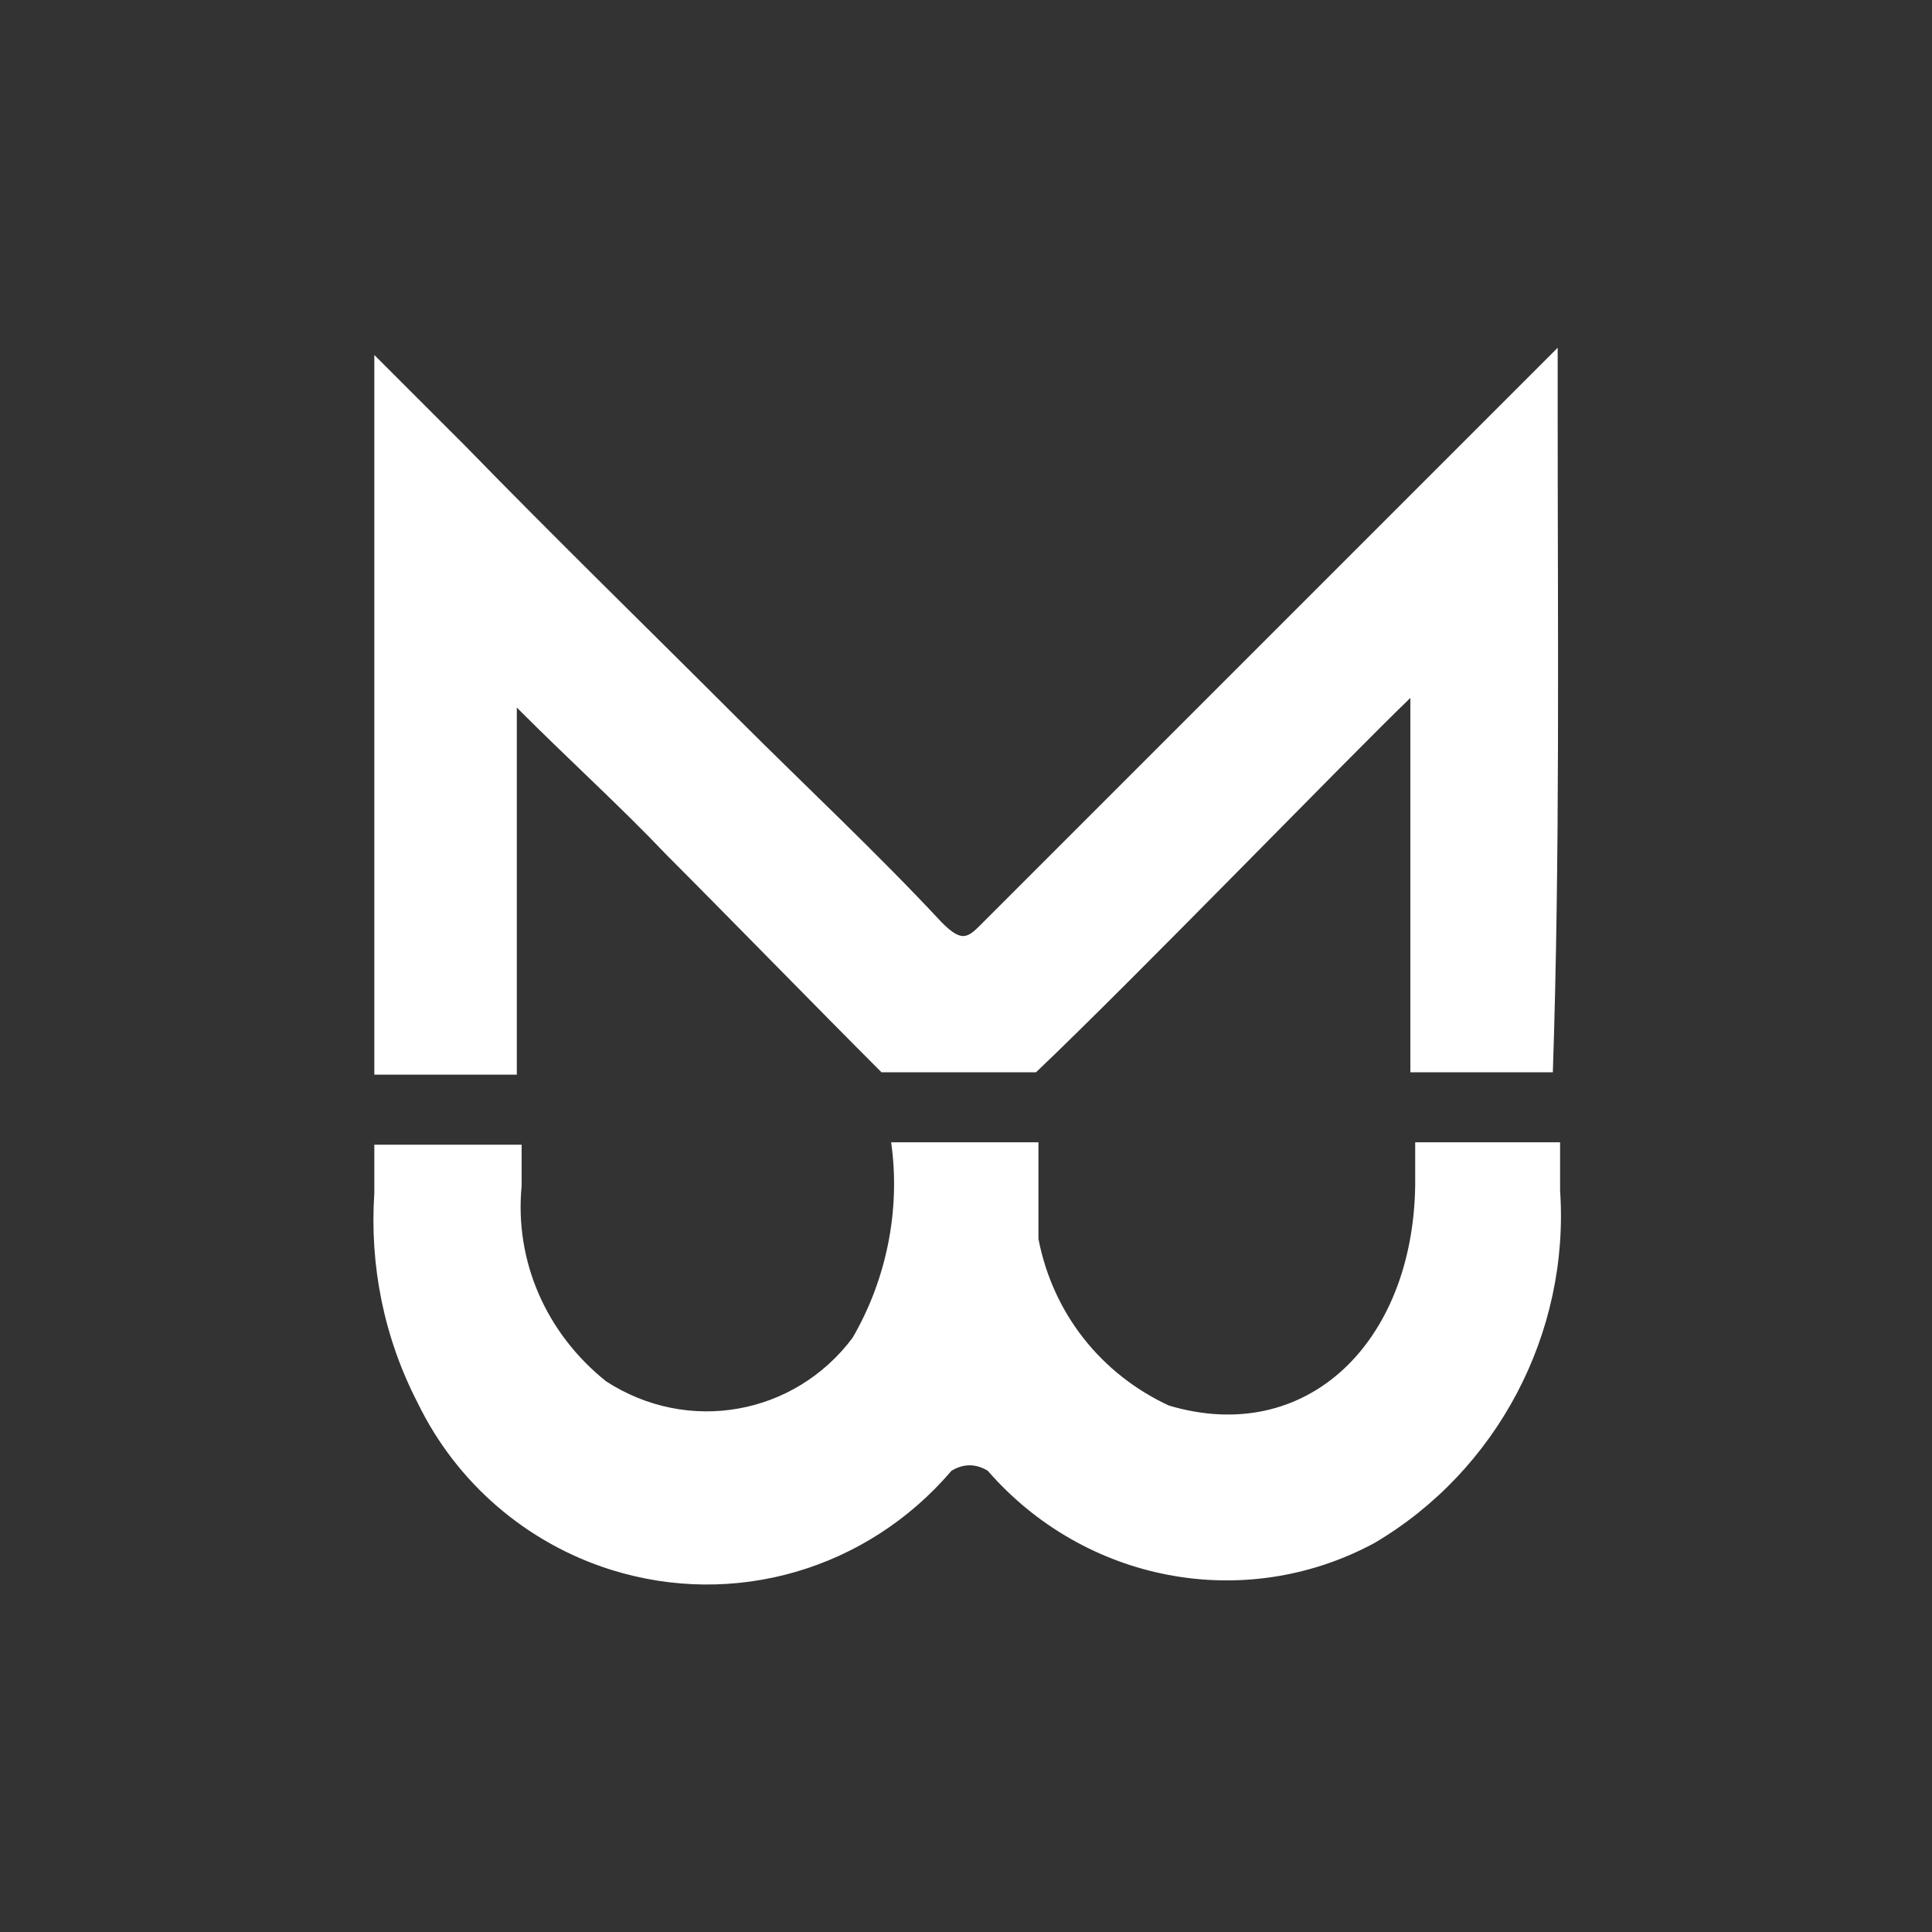 <?xml version="1.0" encoding="utf-8"?>
<!-- Generator: Adobe Illustrator 21.0.0, SVG Export Plug-In . SVG Version: 6.00 Build 0)  -->
<svg version="1.1" id="Layer_1" xmlns="http://www.w3.org/2000/svg" xmlns:xlink="http://www.w3.org/1999/xlink" x="0px" y="0px"
	 viewBox="0 0 80 80" style="enable-background:new 0 0 80 80;" xml:space="preserve">
<rect x="0" y="0" width="80" height="80" fill="#333333" stroke="none"/>
<style type="text/css">
	.st0{fill:#FFFFFF;}
</style>
<title>Mike Basgrow - LOGOTYPE - art_02 - web</title>
<g id="web_logo">
	<path class="st0" d="M64.5,17.1v-2.7C56.9,22,48.4,30.5,40.8,38.1c-0.7,0.7-0.9,1-1.8,0.1c-2.7-2.9-5.6-5.6-8.5-8.5
		c-3.7-3.7-7.5-7.4-11.2-11.2l-3.8-3.8v2.6c0,9.1,0,18.1,0,27.2h5.9c0-4.9,0-9.9,0-15.2c2.3,2.3,4.3,4.1,6.2,6.1
		c2.4,2.4,6.2,6.3,8.9,9h6.4c4.1-3.9,12.9-13,15.5-15.5v12.5c0,1,0,2,0,3h5.9C64.6,35.4,64.5,26.3,64.5,17.1z"/>
	<path class="st0" d="M58.6,47.3c0,0.6,0,1.2,0,1.8c-0.1,6.5-4.5,10.8-10.2,9.1c-2.8-1.3-4.8-3.8-5.4-6.9c0-0.3,0-0.6,0-0.8
		c0-1,0-2.2,0-3.2h-6.1c0.4,2.8-0.2,5.7-1.6,8.1c-2.4,3.2-6.8,4-10.2,1.8c-2.5-2-3.8-5-3.5-8.1c0-0.6,0-1.1,0-1.7h-6.1
		c0,0.7,0,1.3,0,2c-0.2,3,0.4,6,1.8,8.7c1.6,3.3,4.5,5.8,8,6.9c5.1,1.6,10.6,0,14.1-4.1c0.5-0.3,1-0.3,1.5,0c4,4.6,10.6,5.9,16,3
		c5.1-3,8.1-8.7,7.7-14.6c0-0.7,0-1.3,0-2L58.6,47.3z"/>
</g>
</svg>

<!-- Hi! This SVG animation is created by ArtskyStudio. Feel free to use it :) If you like this kind of animations and want to explore more check out my
    fanpage https://www.facebook.com/artskyStudioWorkspace and like my page to motivate me to create more :) 
 -->
